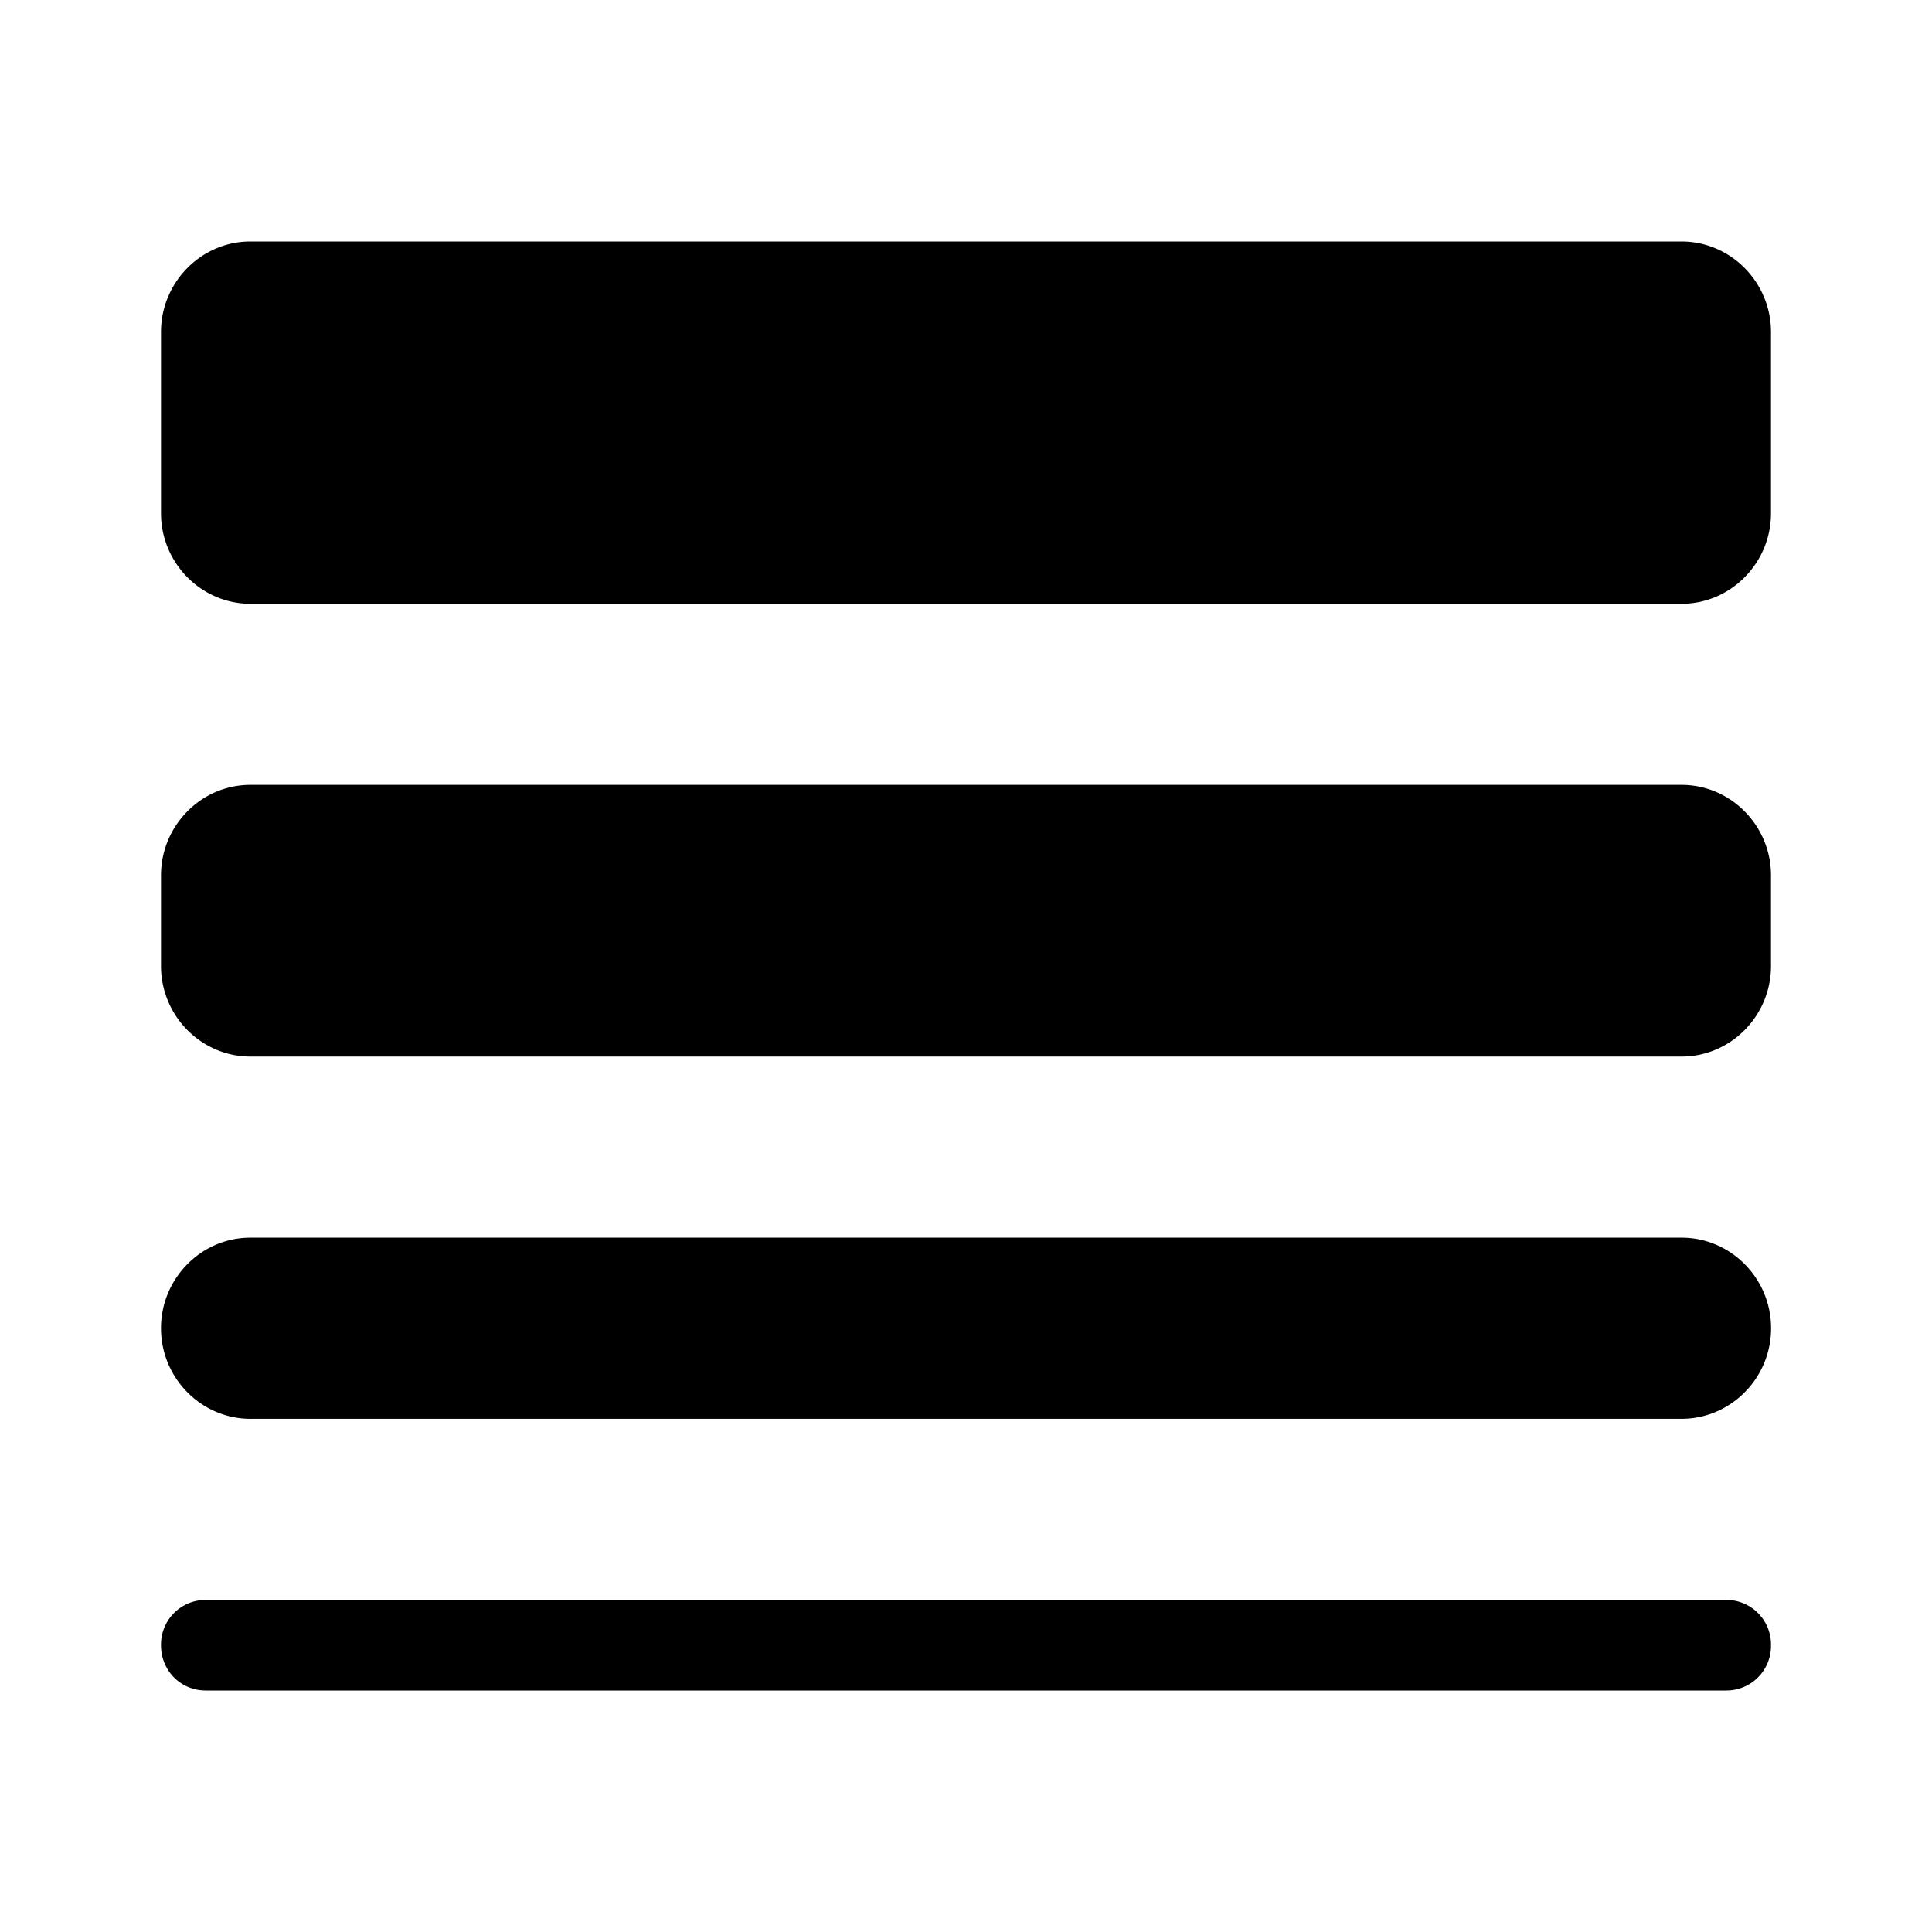 <svg xmlns="http://www.w3.org/2000/svg" width="24" height="24"><path d="M20.889 15.375H3.11C2.5 15.375 2 15.881 2 16.5s.5 1.125 1.111 1.125H20.89c.611 0 1.111-.506 1.111-1.125s-.5-1.125-1.111-1.125Zm0-5.625H3.11C2.5 9.75 2 10.256 2 10.875V12c0 .619.5 1.125 1.111 1.125H20.89C21.5 13.125 22 12.619 22 12v-1.125c0-.619-.5-1.125-1.111-1.125Zm0-6.75H3.11C2.5 3 2 3.506 2 4.125v2.25C2 6.994 2.5 7.5 3.111 7.5H20.89C21.5 7.5 22 6.994 22 6.375v-2.25C22 3.506 21.5 3 20.889 3Zm.555 16.875H2.556a.554.554 0 0 0-.556.563c0 .315.244.562.556.562h18.888a.554.554 0 0 0 .556-.563.554.554 0 0 0-.556-.562Z"/></svg>